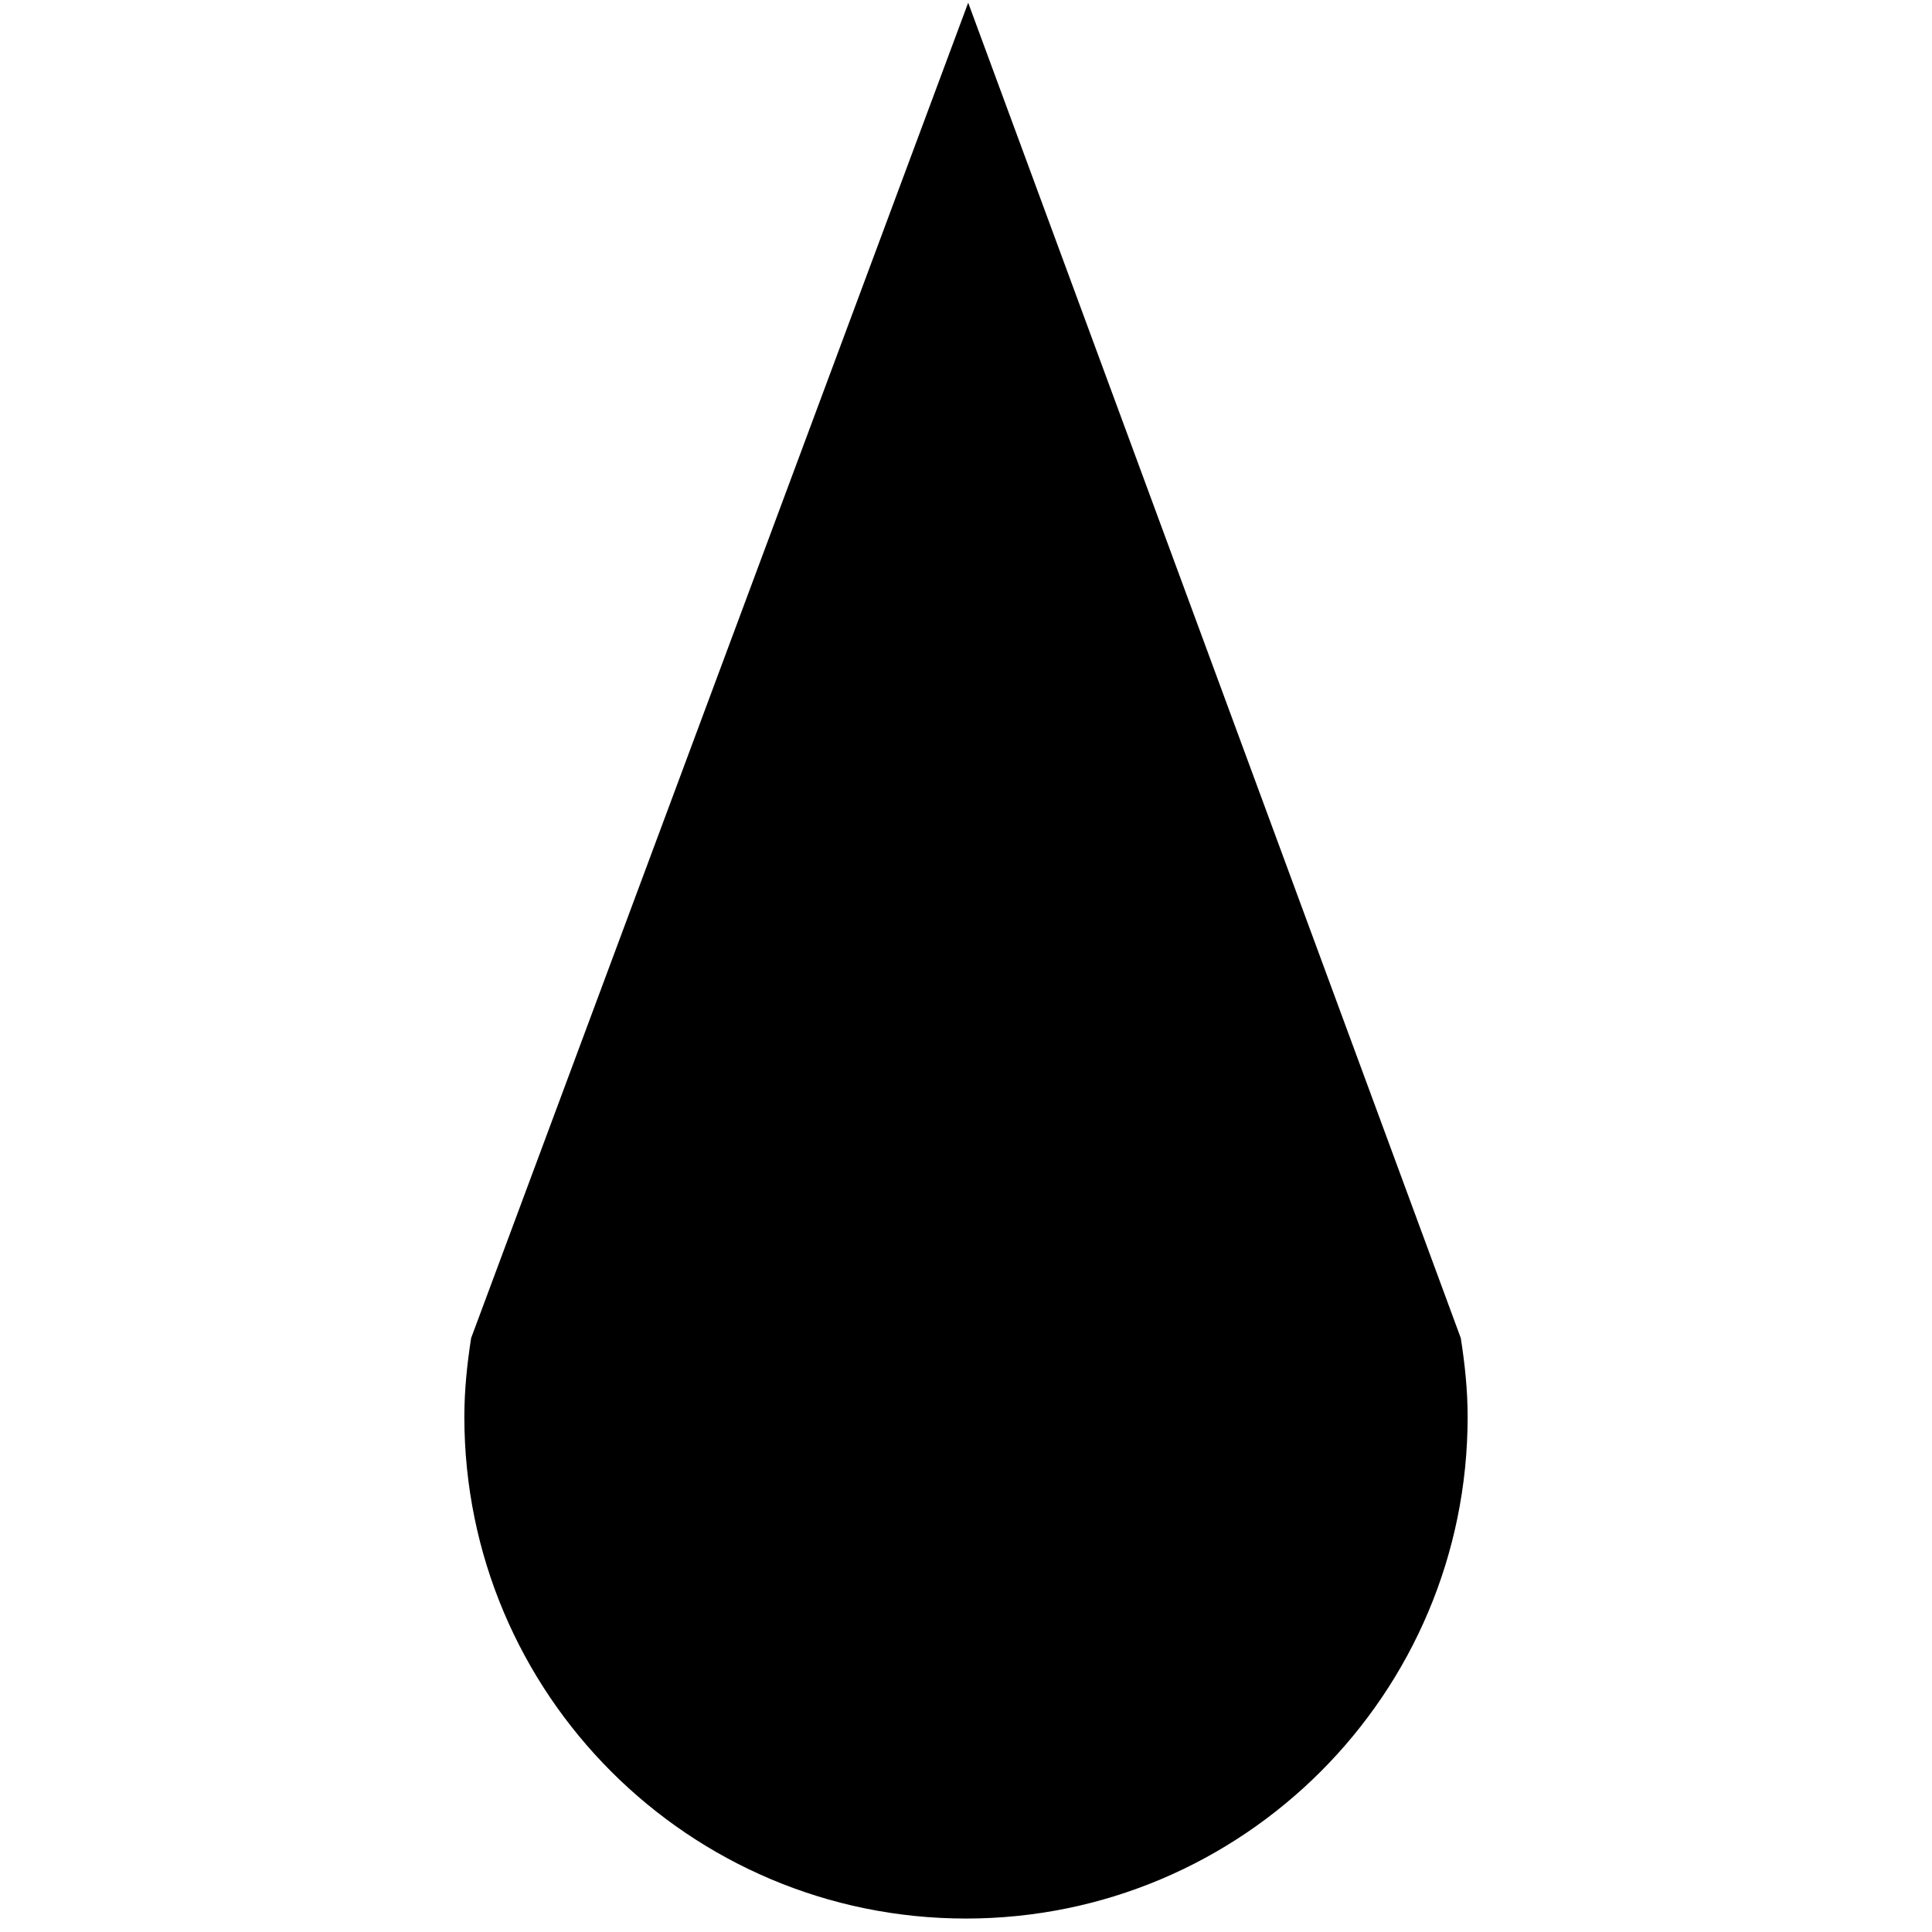 <?xml version="1.0" encoding="utf-8"?>
<!-- Generator: Adobe Illustrator 16.0.4, SVG Export Plug-In . SVG Version: 6.00 Build 0)  -->
<!DOCTYPE svg PUBLIC "-//W3C//DTD SVG 1.1//EN" "http://www.w3.org/Graphics/SVG/1.1/DTD/svg11.dtd">
<svg version="1.1" id="Layer_1" xmlns="http://www.w3.org/2000/svg" xmlns:xlink="http://www.w3.org/1999/xlink" x="0px" y="0px"
	 width="144px" height="144px" viewBox="0 0 144 144" enable-background="new 0 0 144 144" xml:space="preserve">
<rect x="-31.595" y="205.405" fill="#FFCA33" width="11.595" height="11.595"/>
<path d="M72.163,0.202l36.716,99.529c0.302,1.925,0.51,3.868,0.51,5.872c0,20.648-16.745,37.394-37.394,37.394
	S34.61,126.252,34.61,105.604c0-2.004,0.207-3.951,0.505-5.872L72.163,0.202z"/>
</svg>
